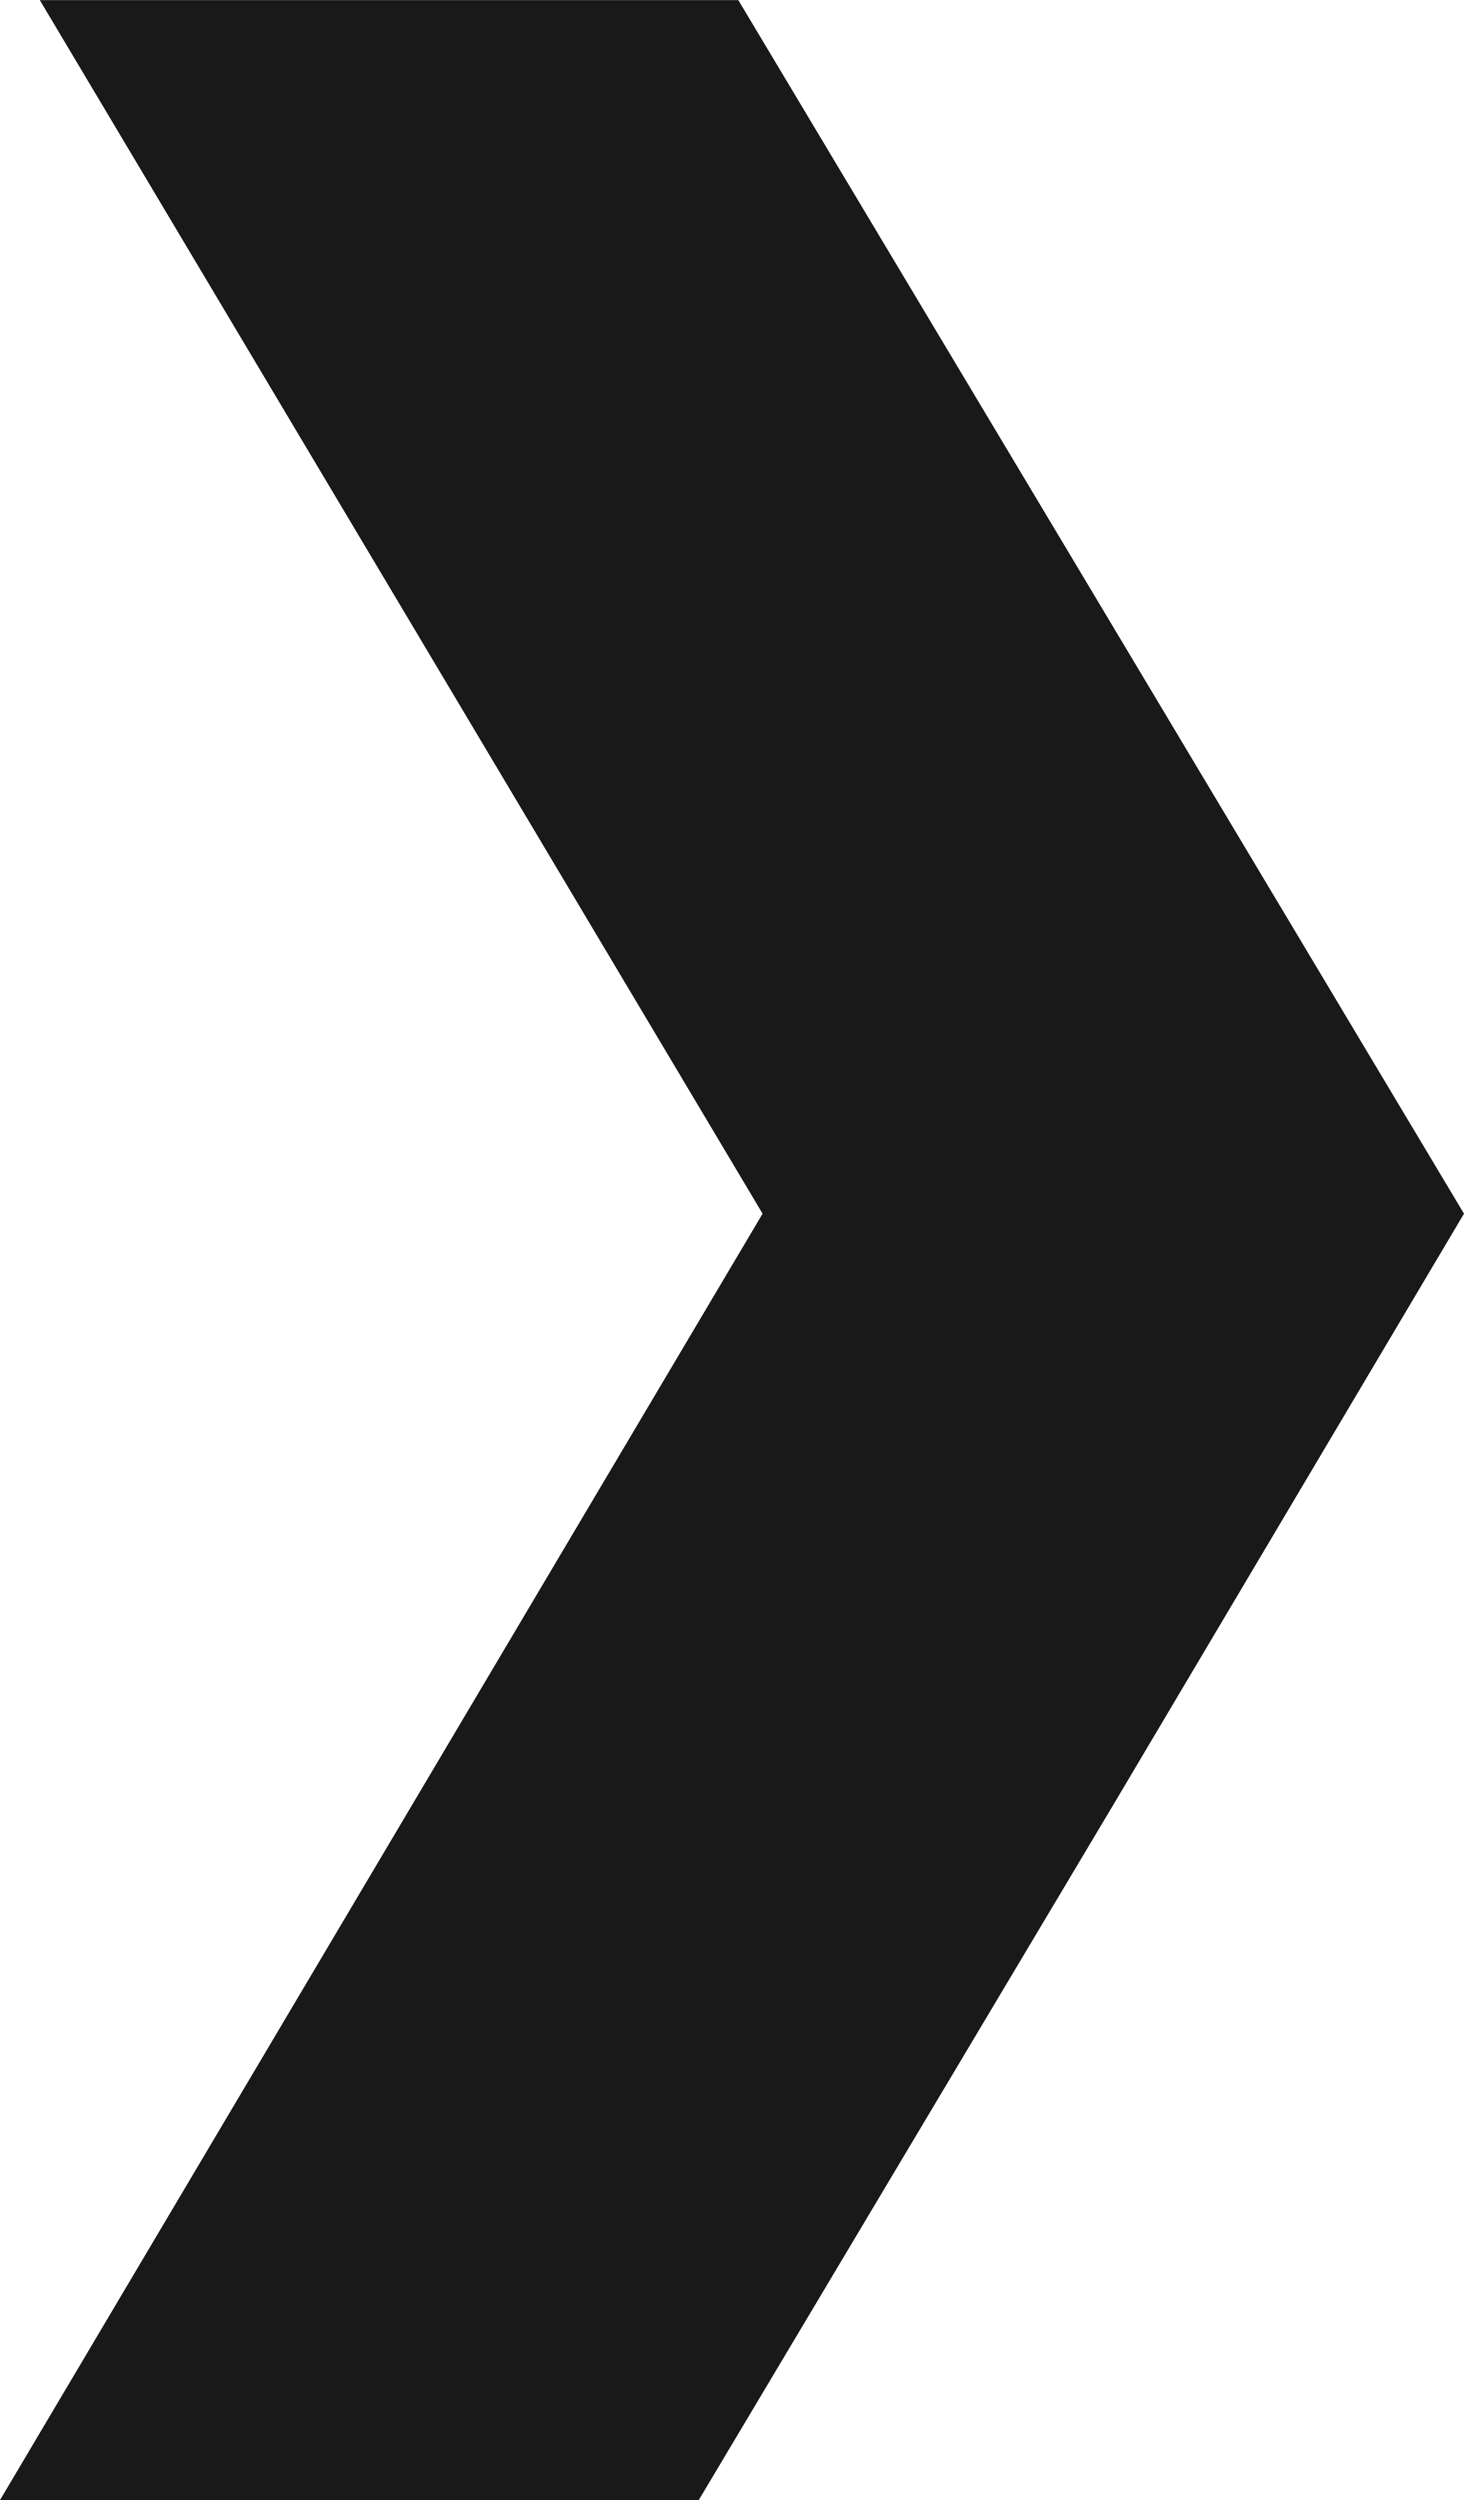<svg xmlns="http://www.w3.org/2000/svg" width="9.659" height="16.494"  viewBox="0 0 12.732 21.742">
  <path id="Path_16024" data-name="Path 16024" d="M6.655.013,3.048,6.062,0,11.2,3.049,16.3l3.262,5.454h6.075L6.1,11.2,12.732.013Z" transform="translate(12.732 21.755) rotate(180)" fill="#1A1919"/>
</svg>